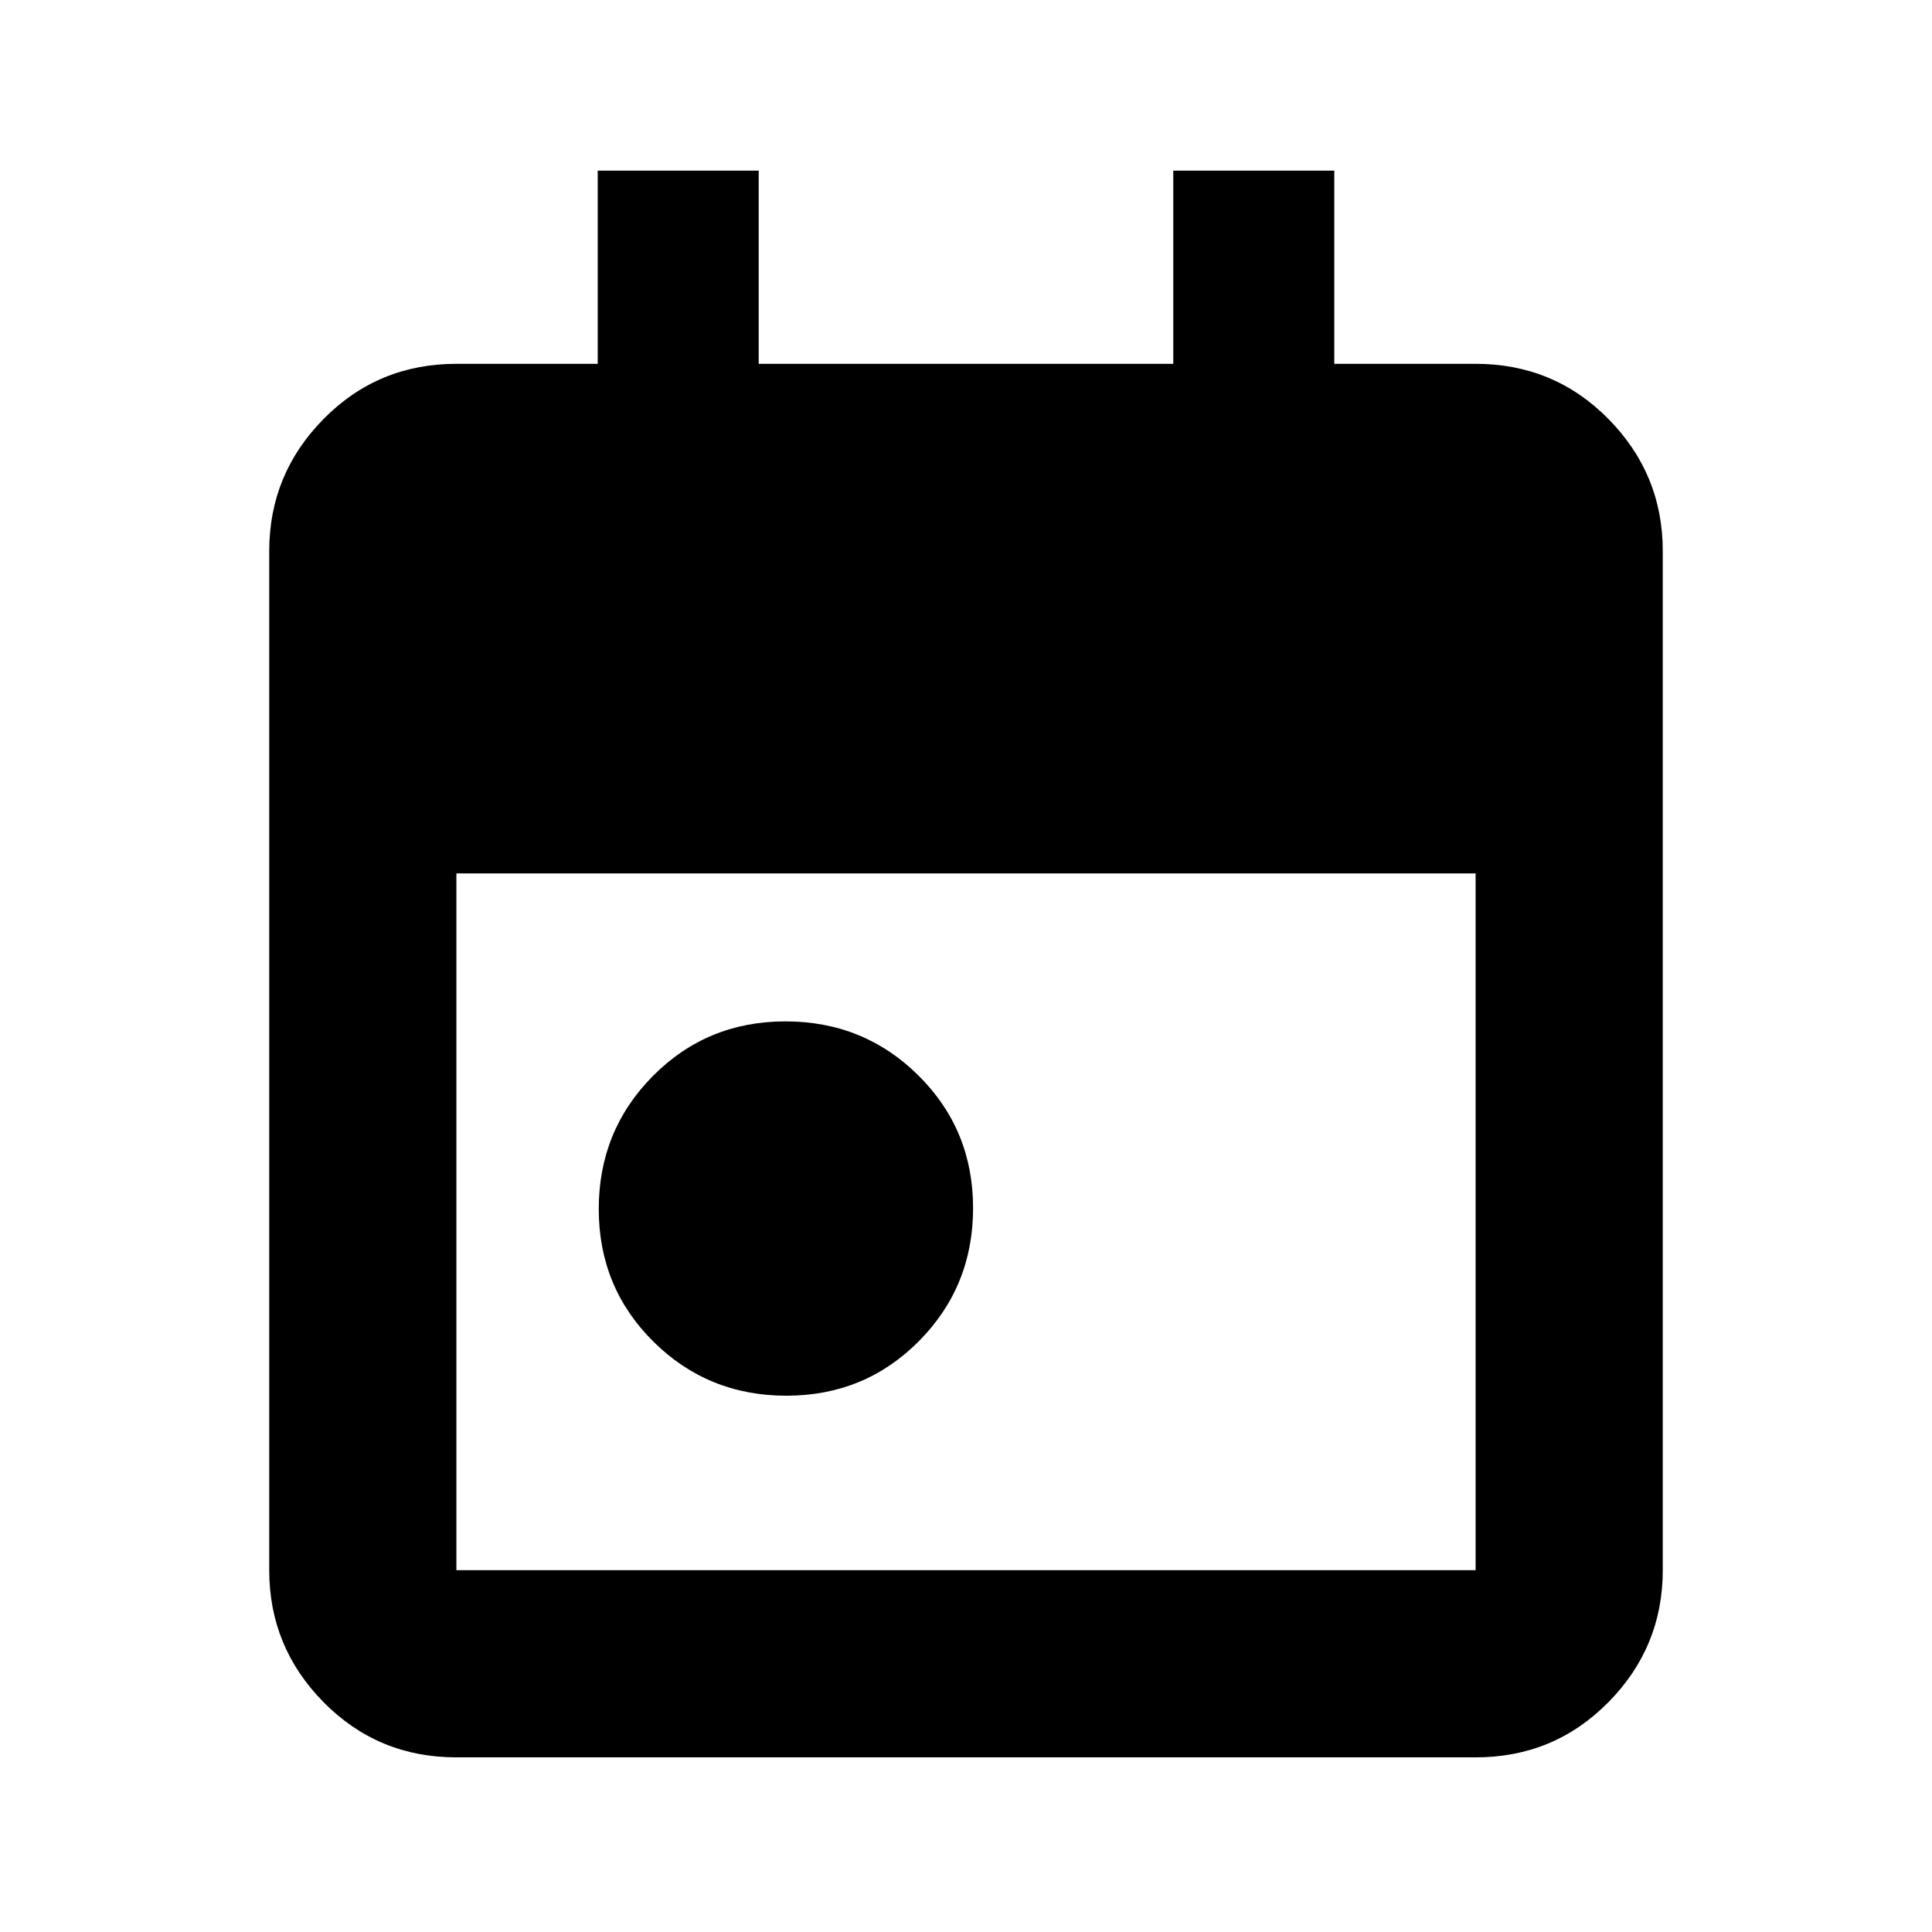 <svg xmlns="http://www.w3.org/2000/svg" height="20" viewBox="0 -960 960 960" width="20"><path d="M390.75-266.48q-38.97 0-66.1-26.9-27.13-26.91-27.13-65.87 0-38.97 26.91-66.1 26.9-27.13 65.87-27.13 38.96 0 66.09 26.91 27.13 26.9 27.13 65.87 0 38.96-26.9 66.09-26.91 27.13-65.87 27.13ZM226.78-86.78q-38.94 0-65.97-27.38t-27.03-65.62v-506.44q0-38.24 27.03-65.62 27.03-27.38 65.97-27.38H297v-96h80v96h206v-96h80v96h70.22q38.94 0 65.97 27.38t27.03 65.62v506.44q0 38.24-27.03 65.62-27.03 27.38-65.97 27.38H226.78Zm0-93h506.44V-526H226.78v346.22Z"/></svg>